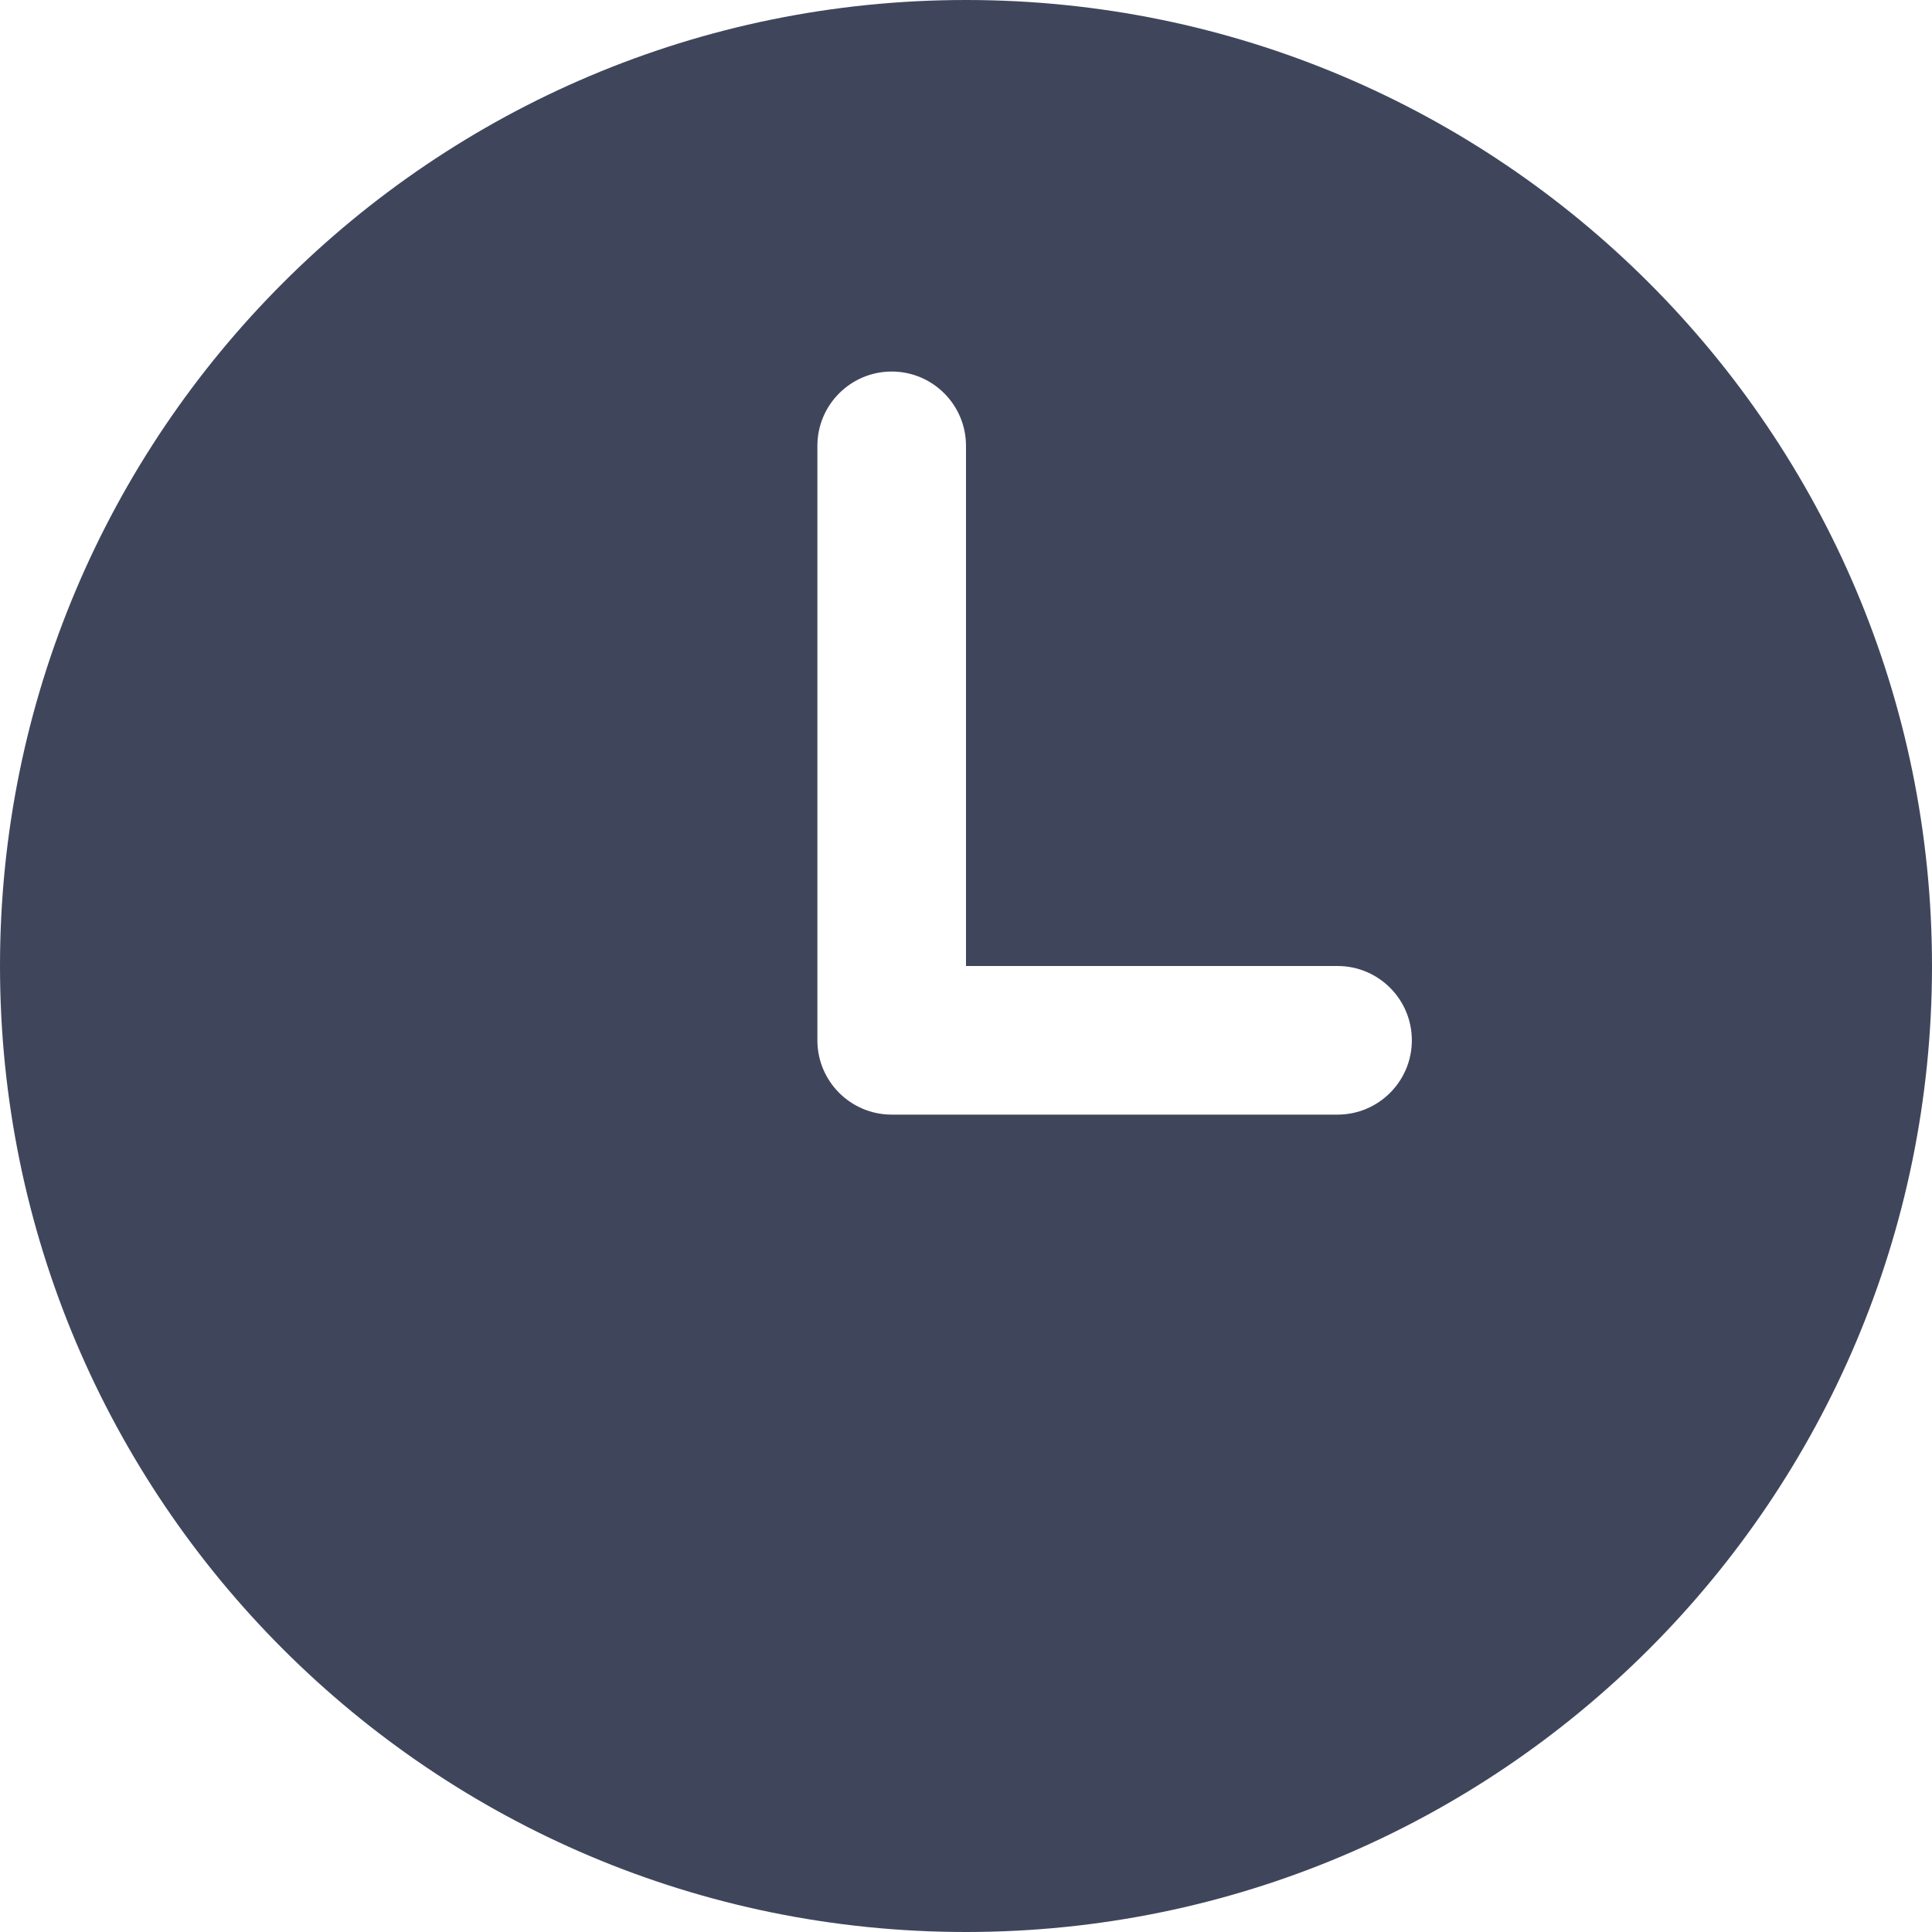 <svg width="13" height="13" viewBox="0 0 13 13" fill="none" xmlns="http://www.w3.org/2000/svg">
<path fill-rule="evenodd" clip-rule="evenodd" d="M6.5 0C2.91 0 0 2.91 0 6.5C0 10.09 2.91 13 6.5 13C10.09 13 13 10.09 13 6.5C13 2.91 10.09 0 6.5 0ZM6.5 3C6.5 2.724 6.276 2.5 6 2.5C5.724 2.5 5.5 2.724 5.5 3V7C5.5 7.276 5.724 7.5 6 7.5H9C9.276 7.5 9.5 7.276 9.5 7C9.5 6.724 9.276 6.5 9 6.5H6.5V3Z" fill="#3F465C"/>
</svg>
